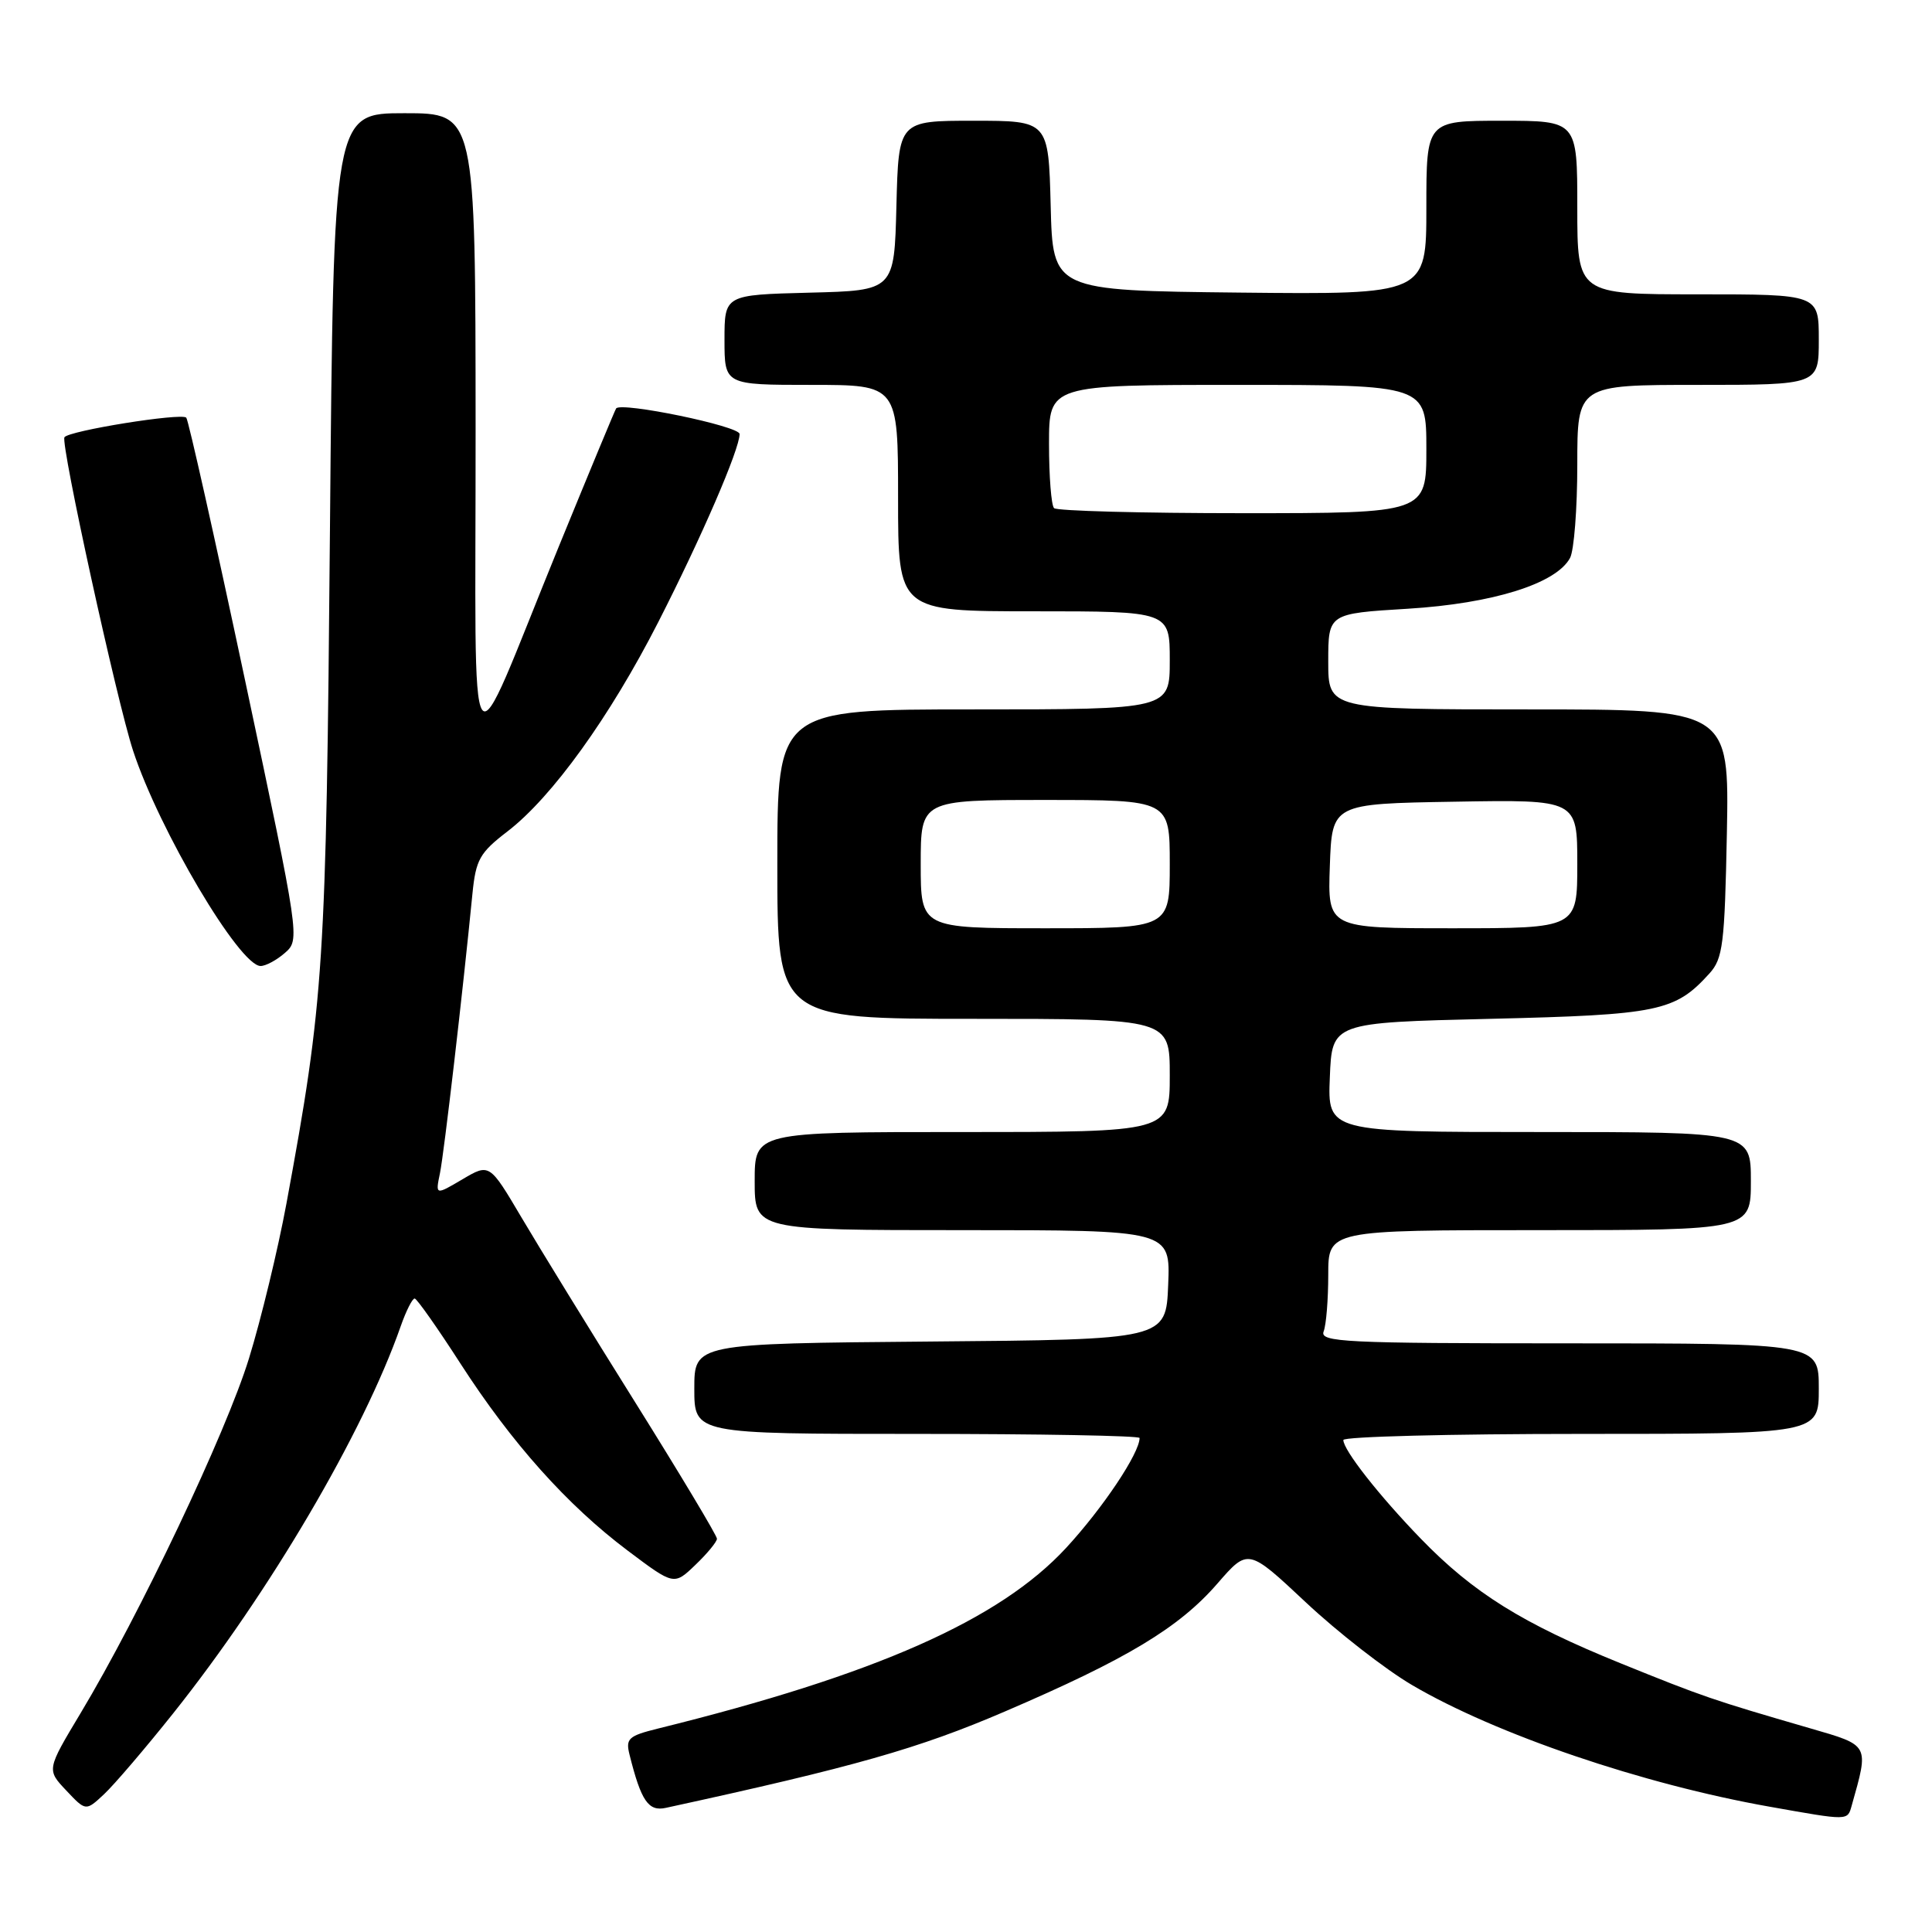 <?xml version="1.0" encoding="UTF-8" standalone="no"?>
<!DOCTYPE svg PUBLIC "-//W3C//DTD SVG 1.1//EN" "http://www.w3.org/Graphics/SVG/1.1/DTD/svg11.dtd" >
<svg xmlns="http://www.w3.org/2000/svg" xmlns:xlink="http://www.w3.org/1999/xlink" version="1.1" viewBox="0 0 256 256">
 <g >
 <path fill="currentColor"
d=" M 245.36 239.25 C 247.66 231.09 247.78 231.31 239.82 229.00 C 226.90 225.25 225.68 224.83 214.70 220.38 C 201.71 215.11 195.22 211.06 188.27 203.89 C 182.74 198.18 178.00 192.14 178.00 190.81 C 178.00 190.36 192.18 190.00 209.50 190.00 C 241.00 190.00 241.00 190.00 241.00 184.00 C 241.00 178.00 241.00 178.00 207.89 178.00 C 178.11 178.00 174.85 177.84 175.39 176.42 C 175.73 175.55 176.00 172.17 176.00 168.92 C 176.00 163.00 176.00 163.00 204.00 163.00 C 232.00 163.00 232.00 163.00 232.00 156.50 C 232.00 150.00 232.00 150.00 203.96 150.00 C 175.91 150.00 175.91 150.00 176.21 142.75 C 176.50 135.50 176.50 135.50 197.50 135.00 C 219.80 134.47 221.95 134.02 226.50 129.00 C 228.30 127.02 228.53 125.13 228.82 110.40 C 229.13 94.00 229.13 94.00 202.57 94.00 C 176.00 94.00 176.00 94.00 176.00 87.65 C 176.00 81.30 176.00 81.30 186.55 80.66 C 197.81 79.97 206.21 77.34 208.04 73.93 C 208.57 72.94 209.00 67.38 209.00 61.57 C 209.00 51.00 209.00 51.00 225.00 51.00 C 241.00 51.00 241.00 51.00 241.00 45.00 C 241.00 39.00 241.00 39.00 225.00 39.00 C 209.00 39.00 209.00 39.00 209.00 27.50 C 209.00 16.00 209.00 16.00 199.00 16.00 C 189.00 16.00 189.00 16.00 189.00 27.52 C 189.00 39.03 189.00 39.03 164.25 38.77 C 139.50 38.50 139.50 38.50 139.22 27.25 C 138.93 16.00 138.93 16.00 129.00 16.00 C 119.07 16.00 119.07 16.00 118.78 27.25 C 118.50 38.50 118.50 38.50 107.25 38.78 C 96.00 39.07 96.00 39.07 96.00 45.03 C 96.00 51.00 96.00 51.00 107.50 51.00 C 119.00 51.00 119.00 51.00 119.00 66.00 C 119.00 81.00 119.00 81.00 137.00 81.00 C 155.00 81.00 155.00 81.00 155.00 87.50 C 155.00 94.00 155.00 94.00 129.00 94.00 C 103.00 94.00 103.00 94.00 103.00 114.50 C 103.00 135.00 103.00 135.00 129.00 135.00 C 155.00 135.00 155.00 135.00 155.00 142.50 C 155.00 150.00 155.00 150.00 127.50 150.00 C 100.00 150.00 100.00 150.00 100.00 156.50 C 100.00 163.00 100.00 163.00 127.54 163.00 C 155.09 163.00 155.09 163.00 154.79 170.25 C 154.50 177.50 154.50 177.50 123.25 177.76 C 92.00 178.03 92.00 178.03 92.00 184.01 C 92.00 190.00 92.00 190.00 121.50 190.00 C 137.72 190.00 151.00 190.24 151.00 190.54 C 151.00 192.55 146.14 199.82 141.27 205.10 C 132.45 214.65 116.04 221.92 87.16 229.05 C 83.26 230.02 82.88 230.37 83.42 232.52 C 84.95 238.65 85.92 240.06 88.23 239.55 C 113.23 234.11 121.74 231.69 133.18 226.77 C 149.32 219.84 156.24 215.68 161.32 209.82 C 165.38 205.15 165.38 205.15 173.03 212.32 C 177.24 216.27 183.57 221.20 187.09 223.27 C 198.20 229.80 217.65 236.42 234.50 239.40 C 245.02 241.27 244.79 241.27 245.36 239.25 Z  M 22.97 227.00 C 35.73 210.98 48.15 189.85 53.09 175.75 C 53.81 173.69 54.65 172.03 54.95 172.06 C 55.25 172.10 57.98 175.97 61.00 180.66 C 67.80 191.21 75.17 199.45 83.18 205.47 C 89.31 210.08 89.31 210.08 92.15 207.35 C 93.72 205.85 95.00 204.29 95.00 203.89 C 95.00 203.48 90.13 195.35 84.17 185.82 C 78.21 176.30 71.43 165.27 69.10 161.32 C 64.86 154.15 64.86 154.15 61.28 156.26 C 57.69 158.38 57.69 158.38 58.30 155.44 C 58.84 152.79 61.33 131.40 62.60 118.43 C 63.05 113.91 63.55 113.00 67.24 110.17 C 73.16 105.62 80.81 95.00 87.24 82.40 C 92.96 71.19 98.00 59.53 98.00 57.51 C 98.00 56.46 82.31 53.22 81.64 54.12 C 81.49 54.33 78.06 62.60 74.01 72.50 C 61.62 102.82 63.05 104.87 63.02 56.75 C 63.00 15.00 63.00 15.00 53.60 15.00 C 44.20 15.00 44.20 15.00 43.72 70.25 C 43.22 128.09 42.94 132.46 37.95 159.50 C 36.83 165.55 34.60 174.78 32.99 180.00 C 29.95 189.86 18.51 213.96 10.68 227.00 C 6.18 234.50 6.18 234.50 8.78 237.25 C 11.37 240.00 11.37 240.00 13.78 237.75 C 15.11 236.51 19.24 231.68 22.97 227.00 Z  M 37.77 126.25 C 39.75 124.51 39.72 124.28 32.48 90.18 C 28.47 71.30 24.96 55.63 24.68 55.34 C 24.01 54.68 9.07 57.08 8.54 57.94 C 8.01 58.79 15.48 92.90 17.63 99.46 C 21.08 109.99 31.74 128.00 34.53 128.00 C 35.22 128.00 36.68 127.21 37.77 126.25 Z  M 122.00 114.50 C 122.00 106.00 122.00 106.00 138.50 106.00 C 155.00 106.00 155.00 106.00 155.00 114.50 C 155.00 123.00 155.00 123.00 138.50 123.00 C 122.00 123.00 122.00 123.00 122.00 114.50 Z  M 176.21 114.75 C 176.50 106.50 176.50 106.50 192.75 106.23 C 209.00 105.95 209.00 105.95 209.00 114.48 C 209.00 123.00 209.00 123.00 192.46 123.00 C 175.92 123.00 175.92 123.00 176.21 114.75 Z  M 139.67 67.33 C 139.30 66.97 139.00 63.14 139.00 58.83 C 139.00 51.00 139.00 51.00 164.00 51.00 C 189.00 51.00 189.00 51.00 189.00 59.50 C 189.00 68.00 189.00 68.00 164.67 68.00 C 151.28 68.00 140.03 67.70 139.67 67.33 Z "/>
</g>
</svg>